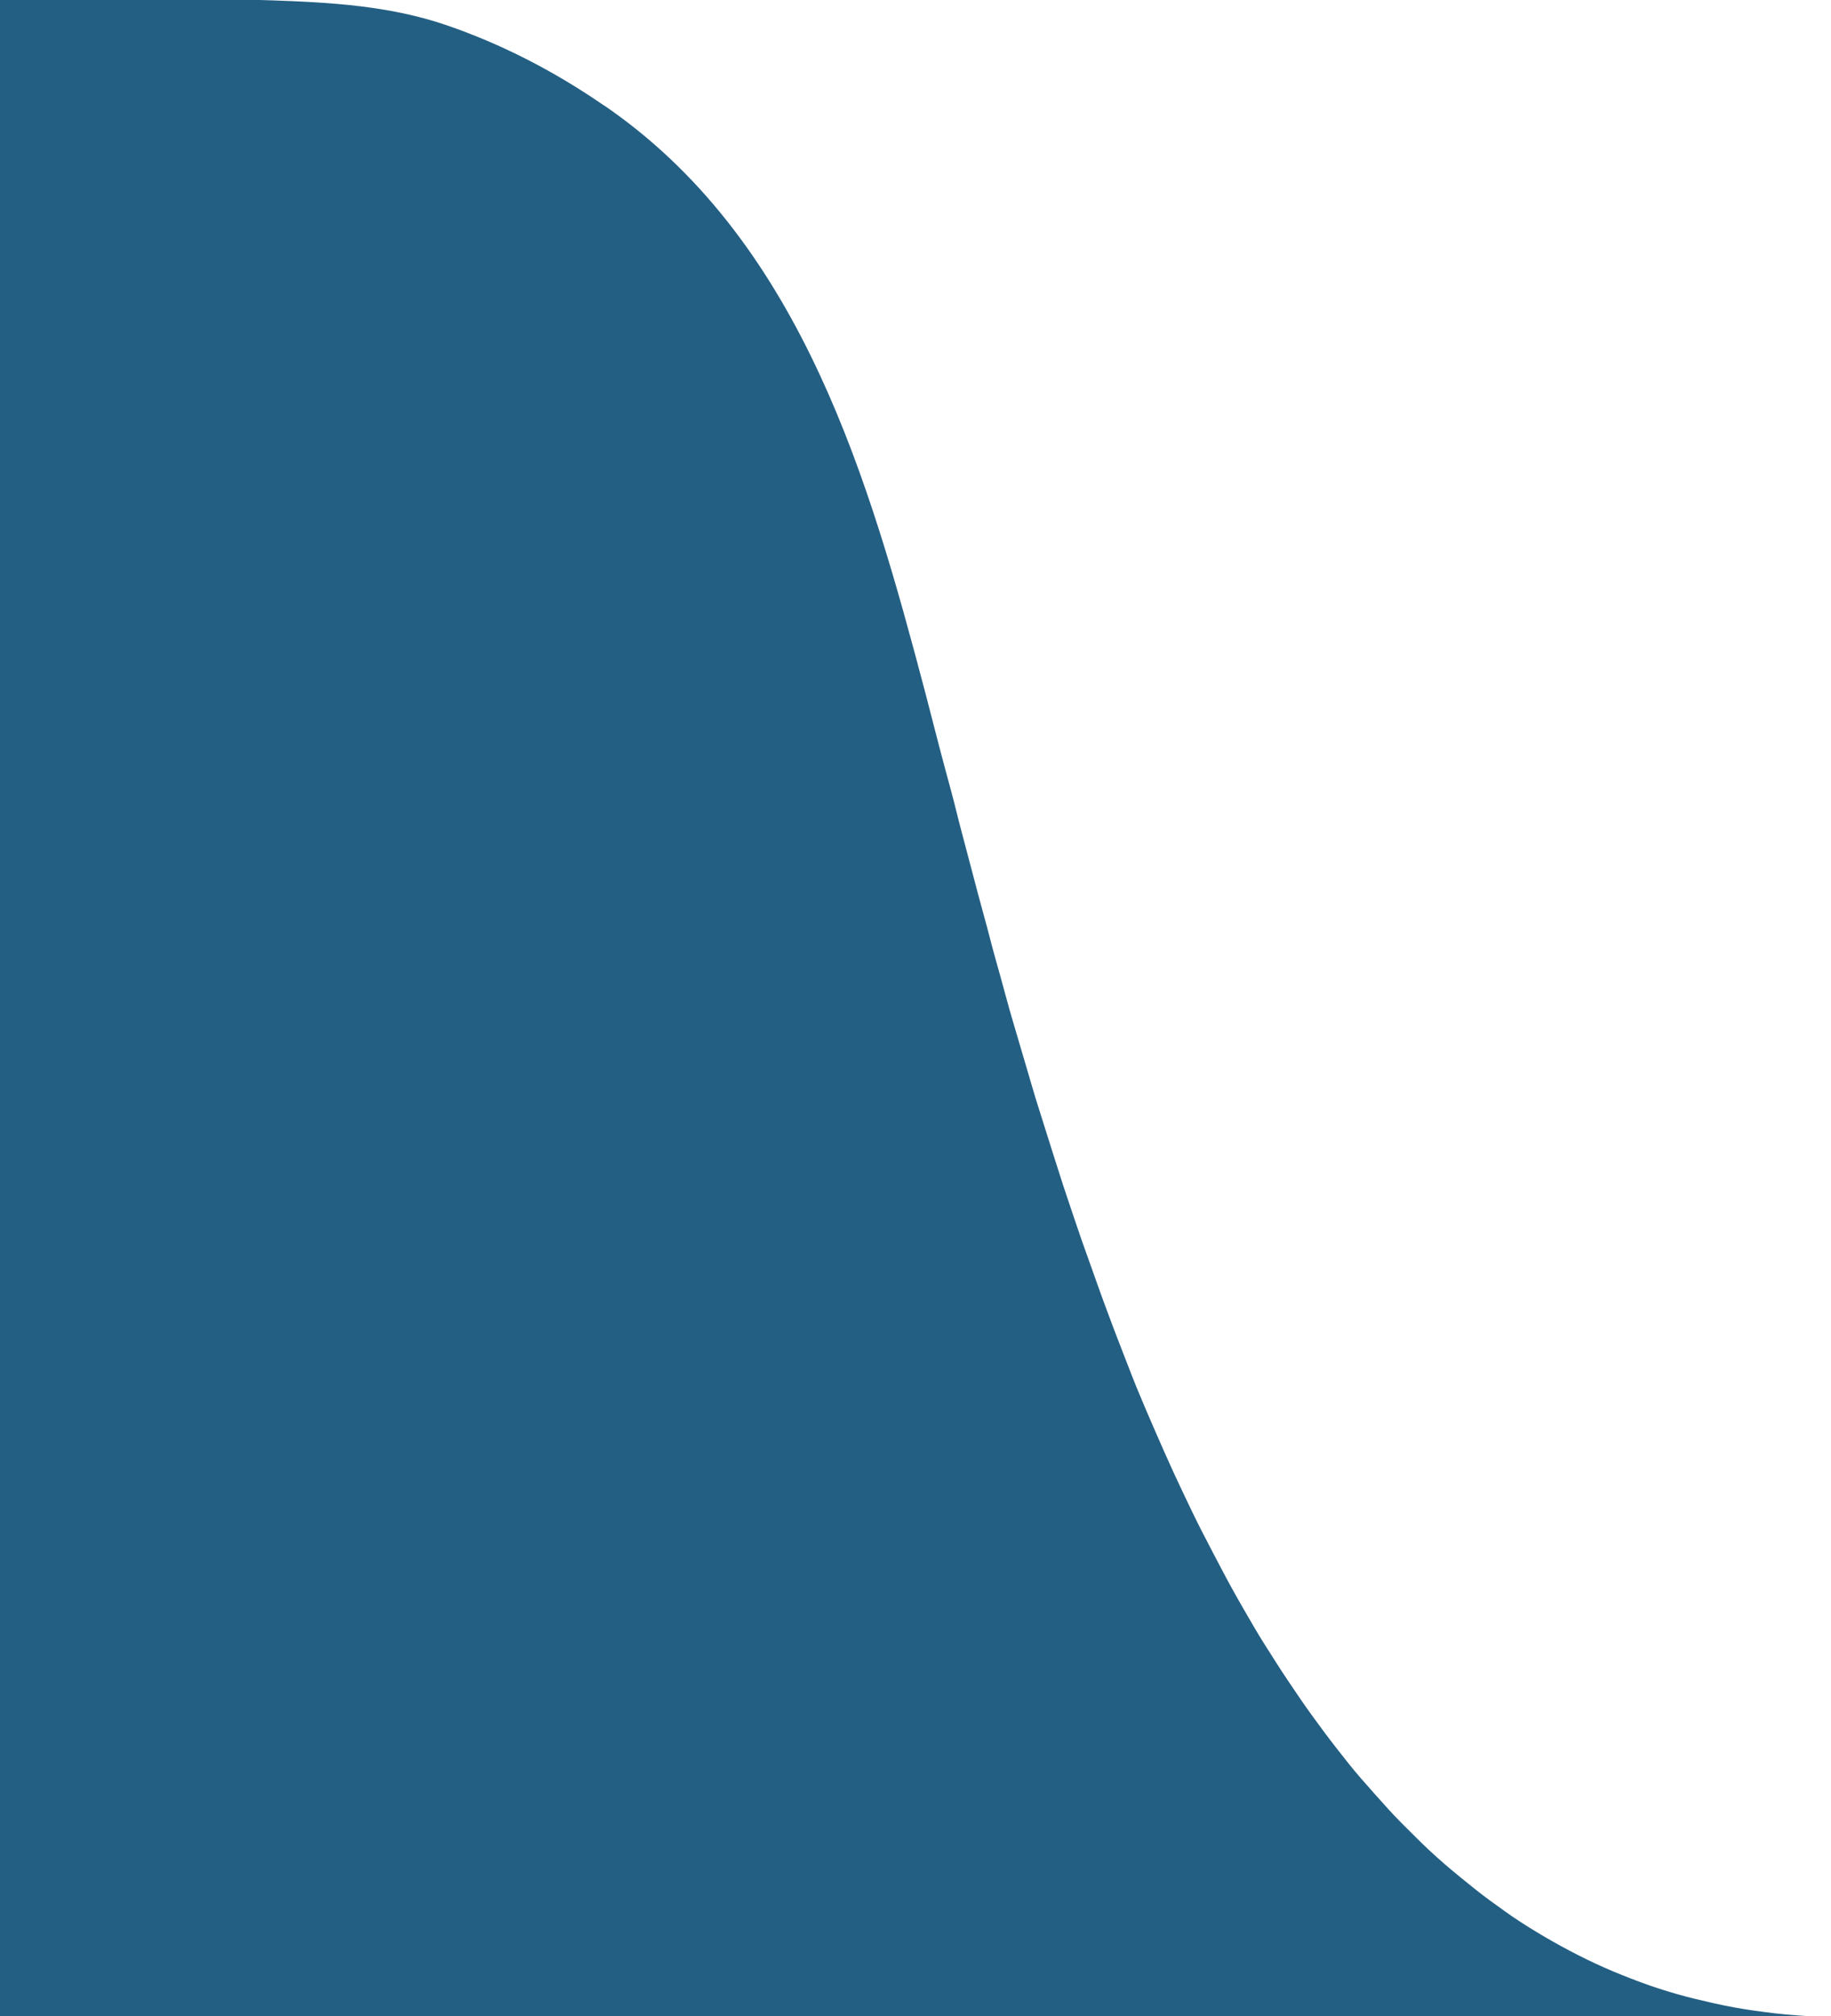 <?xml version="1.0" encoding="UTF-8"?>
<svg id="_Шар_1" data-name="Шар 1" xmlns="http://www.w3.org/2000/svg" viewBox="0 0 54.5 60">
  <defs>
    <style>
      .cls-1 {
        fill: #235f83;
      }

      .cls-2 {
        fill: none;
        stroke: #235f83;
        stroke-miterlimit: 10;
      }
    </style>
  </defs>
  <path class="cls-1" d="M0,0v60h54.5-4.04s-6.38-1.41-8.67-4.96c0,0-5.99-6.21-8.14-12.87s-5.16-15.69-6.16-19.68c0,0-3.17-14.13-7.58-17.06S17.5.5,0,0Z"/>
  <path class="cls-2" d="M54.5,60.5h-.6c-.16,0-.32-.02-.49-.03-.42-.03-.84-.08-1.26-.14s-.81-.13-1.21-.22-.79-.18-1.17-.29-.76-.23-1.13-.37-.73-.28-1.09-.44-.71-.33-1.05-.51-.68-.37-1.01-.57-.66-.41-.98-.64-.63-.45-.94-.7-.61-.49-.91-.75-.59-.53-.87-.81-.57-.56-.84-.86-.54-.6-.81-.91-.52-.63-.77-.95-.5-.66-.74-.99-.48-.69-.71-1.03-.46-.71-.69-1.07-.44-.73-.66-1.11-.43-.76-.63-1.14-.41-.78-.61-1.17-.39-.79-.58-1.19-.38-.81-.56-1.22-.36-.82-.54-1.24-.35-.83-.51-1.25-.33-.84-.49-1.27-.32-.85-.47-1.28-.31-.86-.46-1.29-.29-.86-.44-1.3-.28-.87-.42-1.3-.27-.87-.41-1.3-.26-.87-.39-1.3-.25-.86-.38-1.29-.24-.86-.36-1.29-.24-.85-.35-1.28-.23-.84-.34-1.26-.22-.83-.33-1.25-.22-.82-.32-1.23-.21-.8-.32-1.21-.21-.79-.31-1.18-.2-.77-.3-1.16c-1.64-6.21-3.61-13.1-9.15-17.02-.08-.06-.16-.11-.25-.17-1.4-.96-2.92-1.75-4.53-2.3s-3.31-.65-5.05-.71c-1.23-.04-2.46-.04-3.69-.04H0"/>
</svg>
